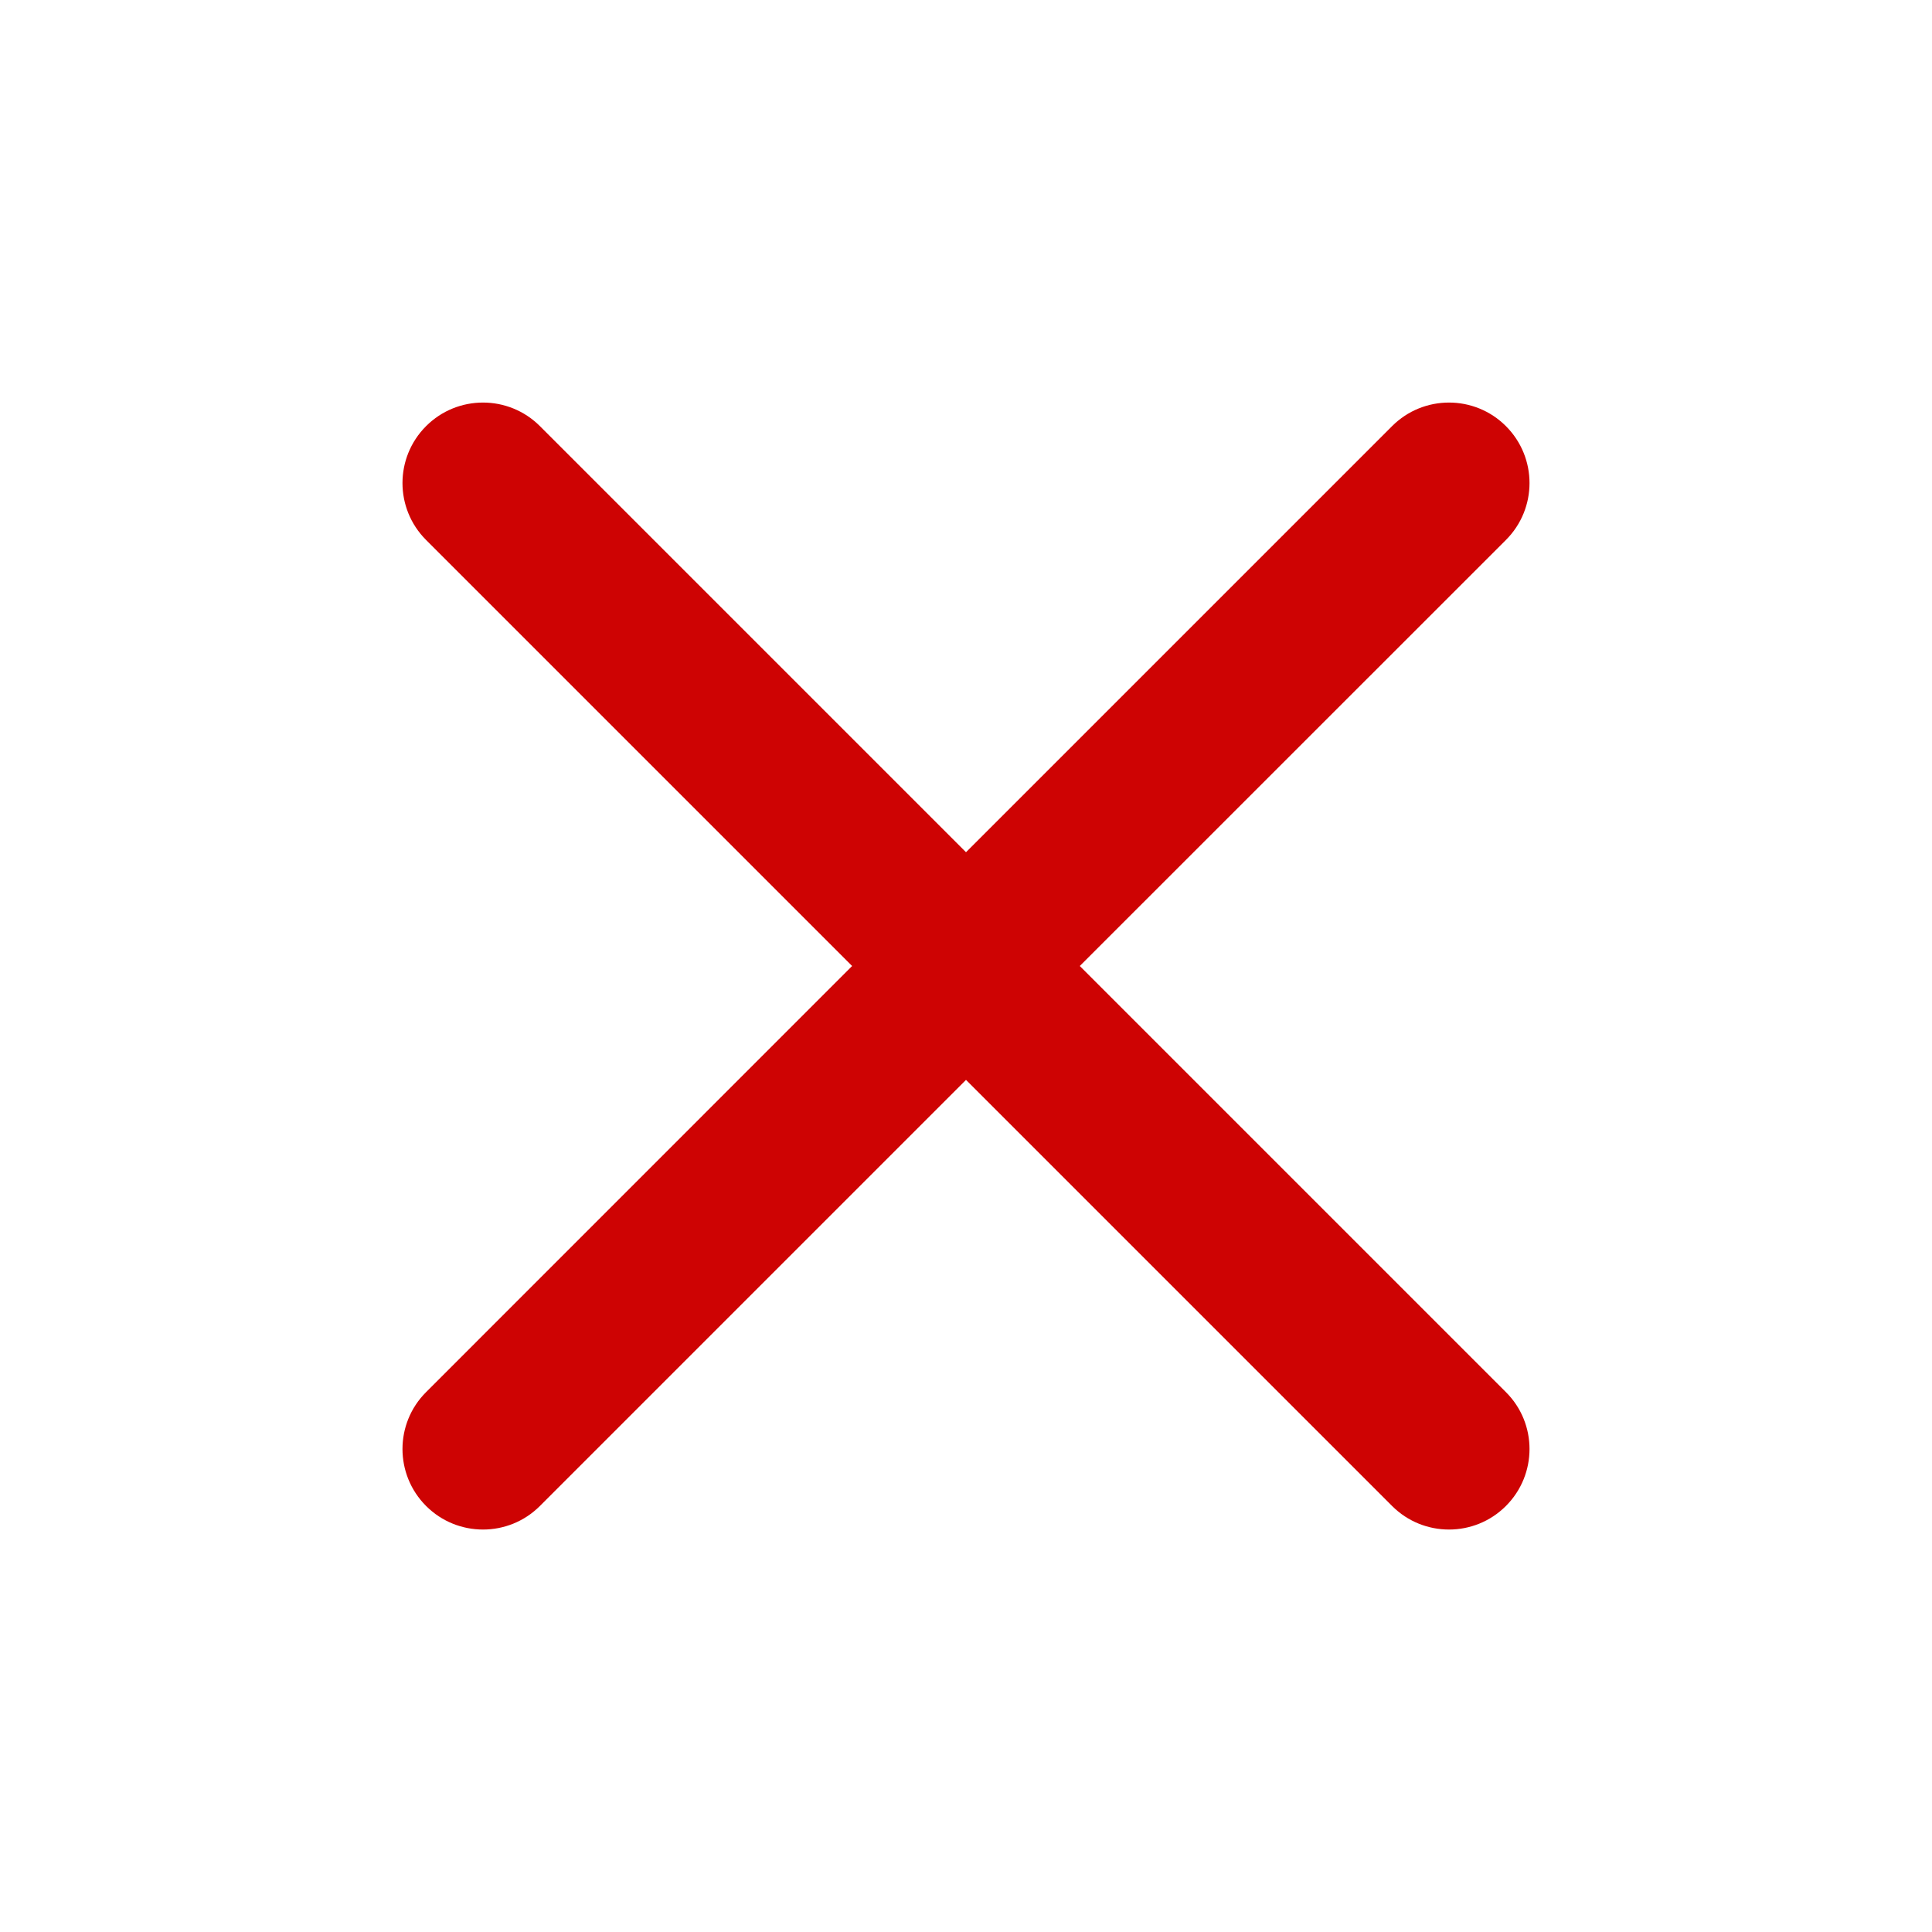 <svg width="20" height="20" viewBox="0 0 20 20" fill="none" xmlns="http://www.w3.org/2000/svg">
<path d="M15.589 5.59C15.915 5.264 15.915 4.737 15.589 4.411C15.264 4.086 14.736 4.086 14.411 4.411L10 8.822L5.589 4.411C5.264 4.086 4.736 4.086 4.411 4.411C4.085 4.737 4.085 5.264 4.411 5.59L8.821 10L4.411 14.411C4.085 14.736 4.085 15.264 4.411 15.59C4.736 15.915 5.264 15.915 5.589 15.59L10 11.179L14.411 15.59C14.736 15.915 15.264 15.915 15.589 15.59C15.915 15.264 15.915 14.736 15.589 14.411L11.178 10L15.589 5.59Z" fill="#CE0303"/>
</svg>
